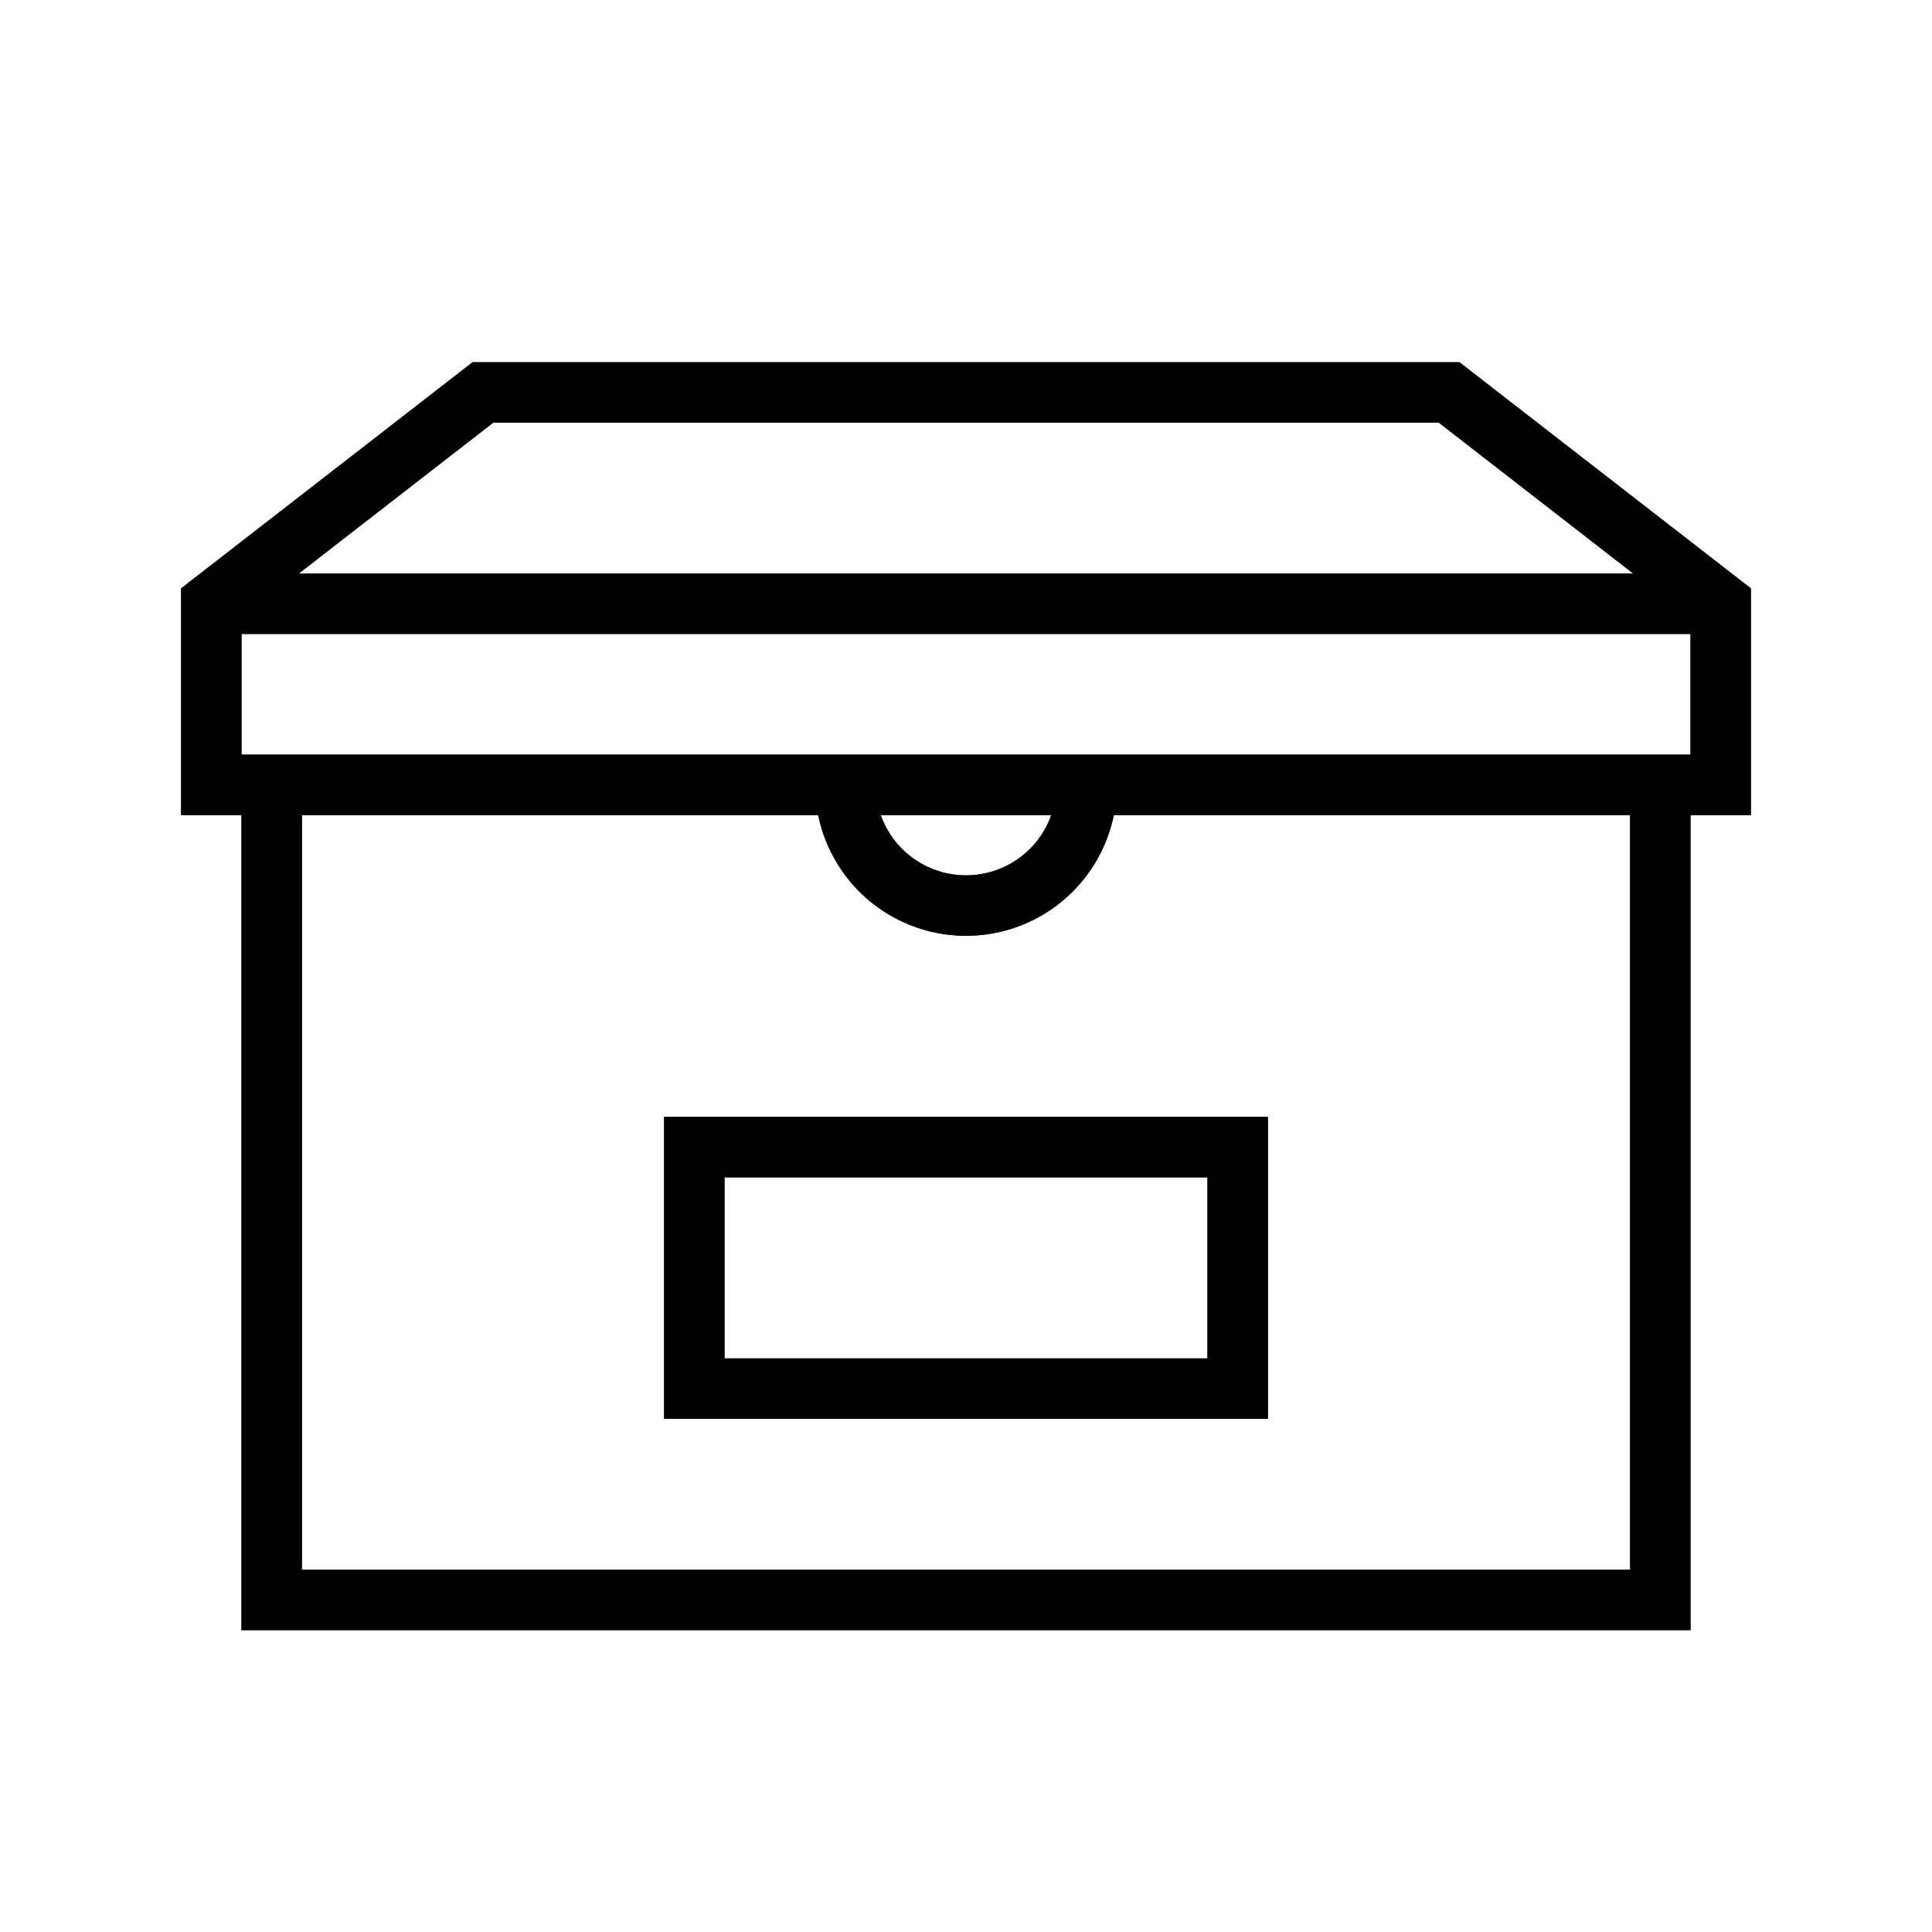 <svg xmlns="http://www.w3.org/2000/svg" width="64" height="64" viewBox="0 0 64 64">
  <g fill="none" fill-rule="evenodd">
    <path fill="#000" fill-rule="nonzero" d="M24,39 L24,45 L40,45 L40,39 L24,39 Z M42,37 L42,47 L22,47 L22,37 L42,37 Z M56,20.471 L47.662,14 L16.339,14 L8,20.471 L8,25 L56,25 L56,20.471 Z M58,27 L6,27 L6,19.491 L15.655,12 L48.346,12 L58,19.491 L58,27 Z M57,19 L57,21 L7,21 L7,19 L57,19 Z M54,52 L54,26 L56,26 L56,54 L8,54 L8,26 L10,26 L10,52 L54,52 Z M34.998,26.001 L36.998,26.001 C36.998,27.786 36.045,29.436 34.499,30.329 C32.953,31.222 31.047,31.222 29.501,30.329 C27.955,29.436 27.002,27.786 27.002,26.001 L29.002,26.001 C29.002,27.072 29.573,28.061 30.501,28.597 C31.429,29.132 32.571,29.132 33.499,28.597 C34.427,28.061 34.998,27.072 34.998,26.001 Z"/>
    <path fill="#000" fill-rule="nonzero" d="M24,39 L24,45 L40,45 L40,39 L24,39 Z M42,37 L42,47 L22,47 L22,37 L42,37 Z M56,20.471 L47.662,14 L16.339,14 L8,20.471 L8,25 L56,25 L56,20.471 Z M58,27 L6,27 L6,19.491 L15.655,12 L48.346,12 L58,19.491 L58,27 Z M57,19 L57,21 L7,21 L7,19 L57,19 Z M54,52 L54,26 L56,26 L56,54 L8,54 L8,26 L10,26 L10,52 L54,52 Z M34.998,26.001 L36.998,26.001 C36.998,27.786 36.045,29.436 34.499,30.329 C32.953,31.222 31.047,31.222 29.501,30.329 C27.955,29.436 27.002,27.786 27.002,26.001 L29.002,26.001 C29.002,27.072 29.573,28.061 30.501,28.597 C31.429,29.132 32.571,29.132 33.499,28.597 C34.427,28.061 34.998,27.072 34.998,26.001 Z"/>
  </g>
</svg>
